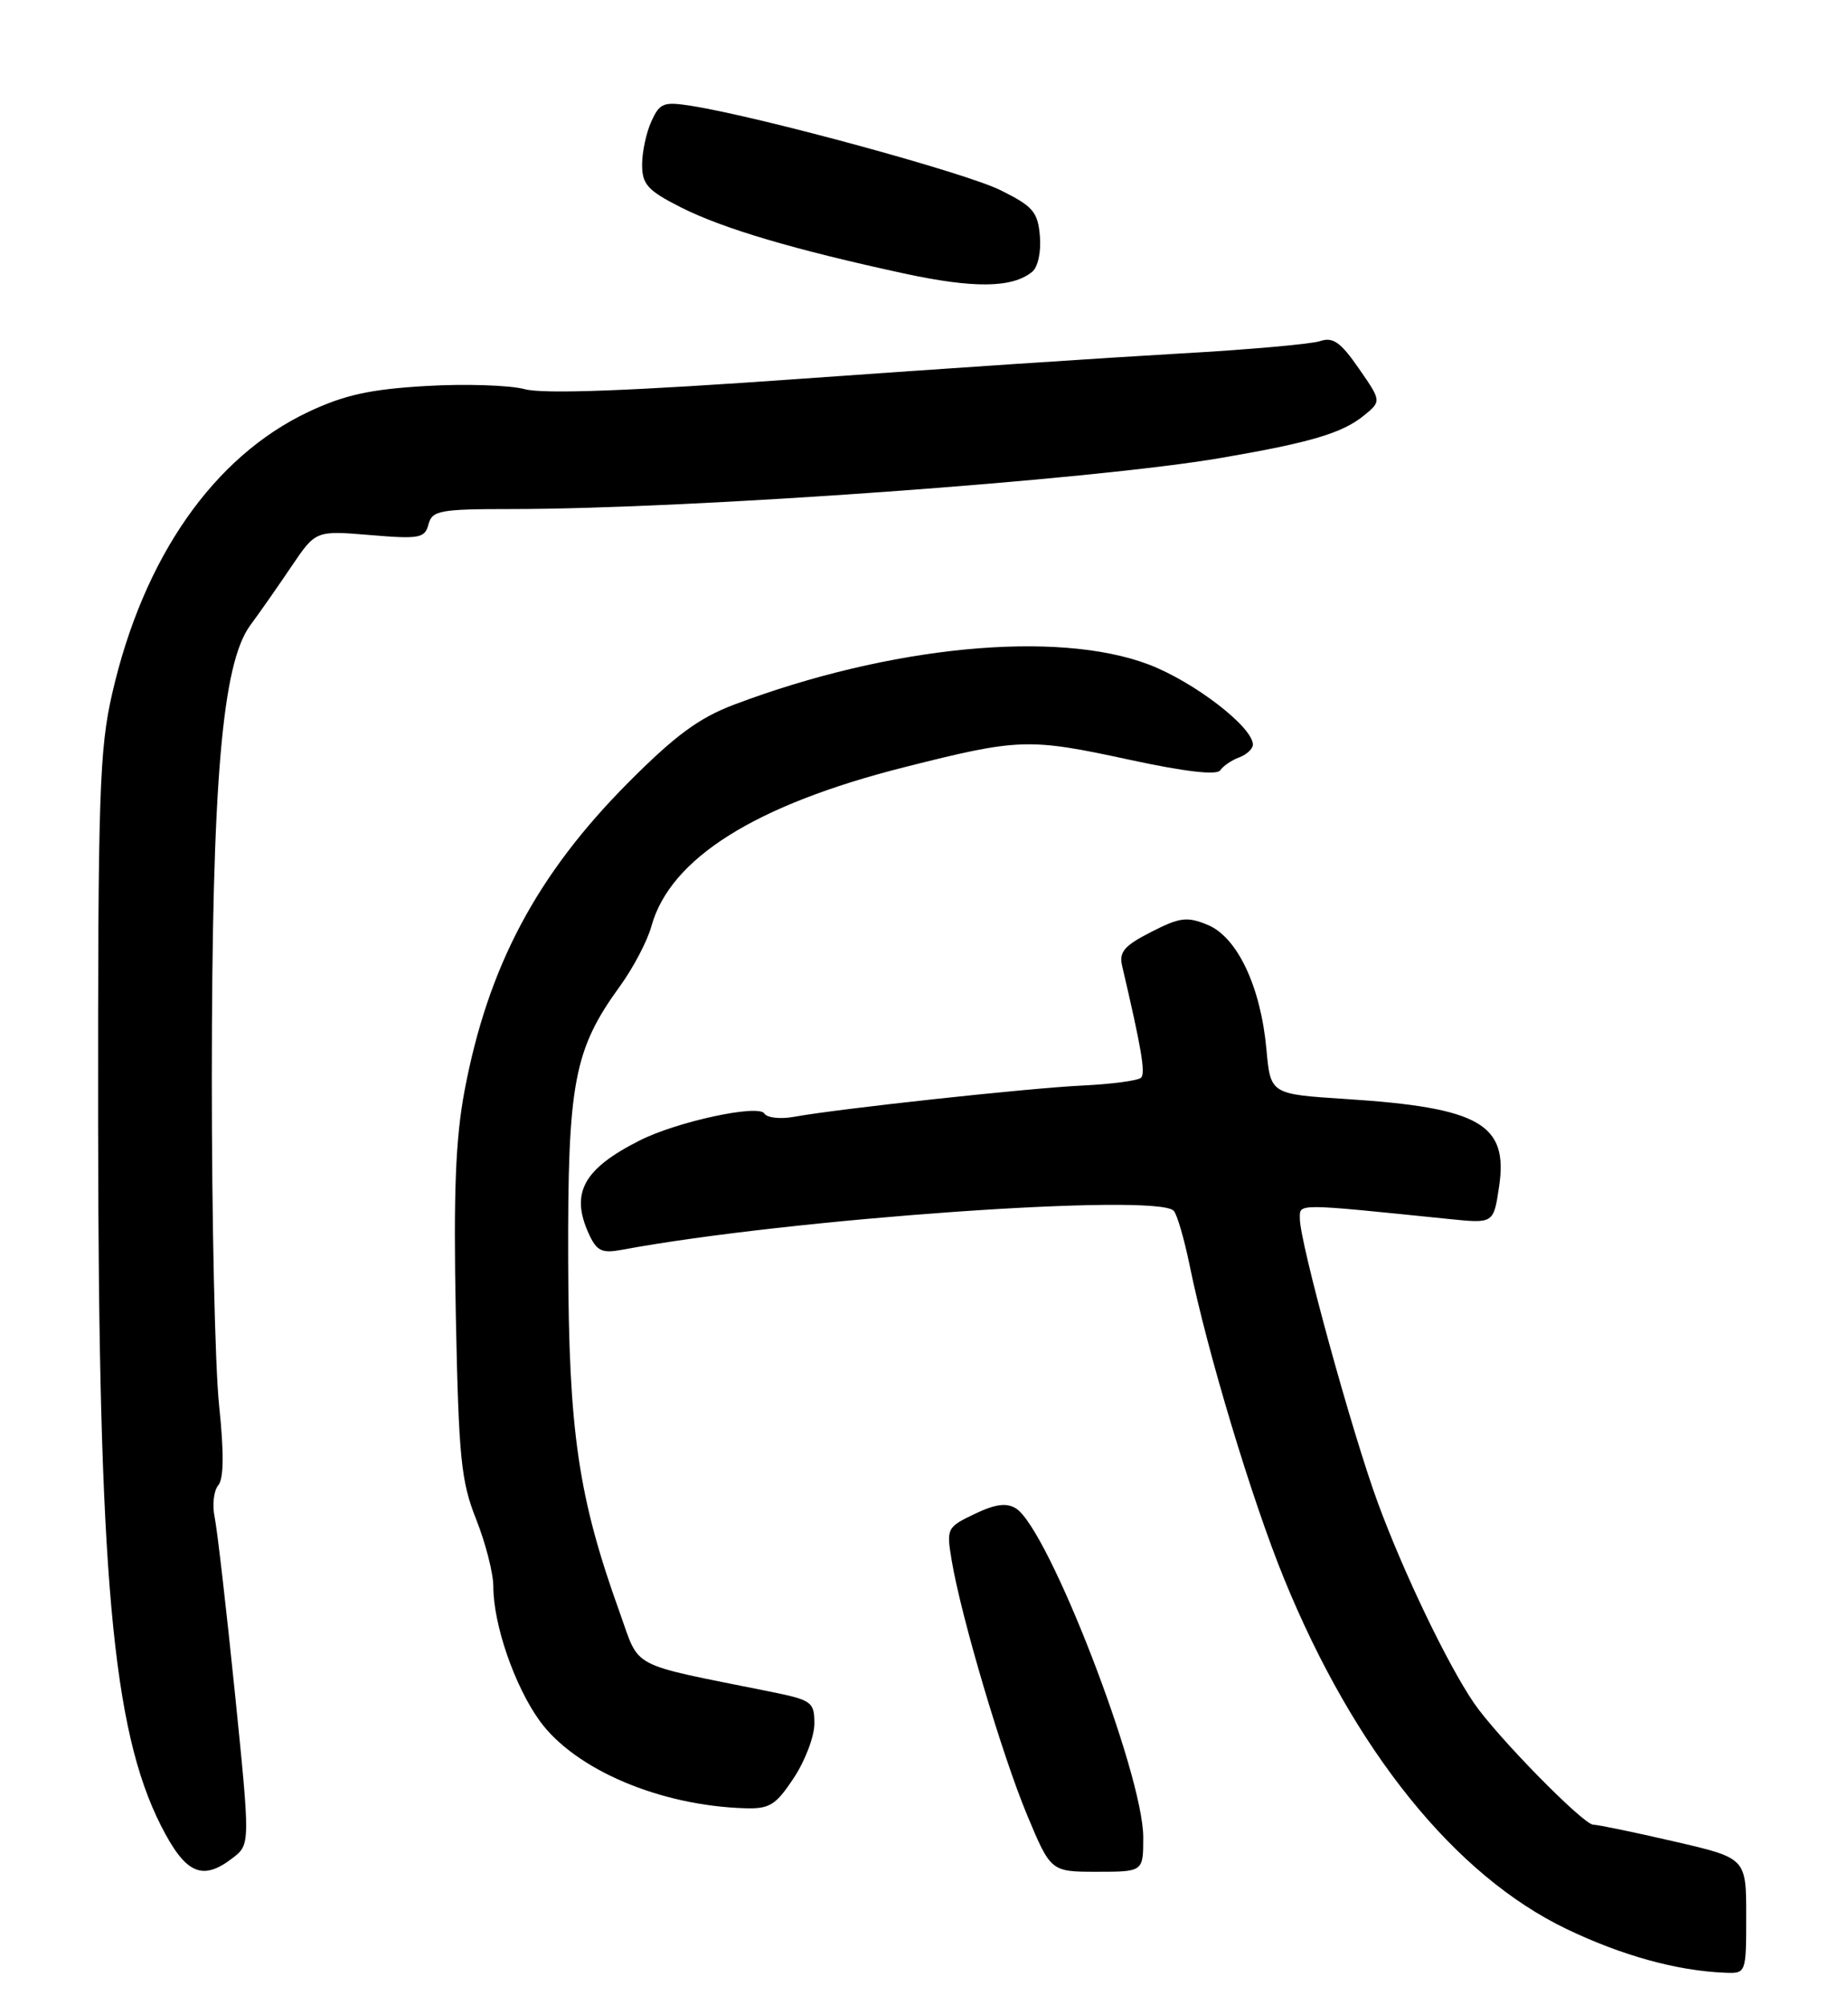 <?xml version="1.0" encoding="UTF-8" standalone="no"?>
<!DOCTYPE svg PUBLIC "-//W3C//DTD SVG 1.1//EN" "http://www.w3.org/Graphics/SVG/1.1/DTD/svg11.dtd" >
<svg xmlns="http://www.w3.org/2000/svg" xmlns:xlink="http://www.w3.org/1999/xlink" version="1.1" viewBox="0 0 236 256">
 <g >
 <path fill="currentColor"
d=" M 223.00 244.62 C 223.00 237.25 223.00 237.25 213.75 235.12 C 208.66 233.94 204.04 232.99 203.47 232.99 C 202.21 233.00 191.10 221.67 188.22 217.44 C 184.85 212.49 179.26 200.86 175.96 191.89 C 172.67 182.96 166.01 158.72 166.00 155.63 C 166.00 153.63 165.20 153.63 185.12 155.66 C 190.74 156.23 190.74 156.23 191.44 151.53 C 192.64 143.53 188.98 141.43 171.88 140.33 C 162.25 139.71 162.25 139.71 161.73 133.99 C 161.01 126.01 158.02 119.67 154.24 118.10 C 151.60 117.01 150.68 117.12 147.01 119.00 C 143.59 120.74 142.89 121.55 143.30 123.32 C 145.77 133.87 146.31 137.03 145.72 137.61 C 145.35 137.98 141.98 138.43 138.23 138.61 C 131.33 138.94 107.14 141.56 101.36 142.61 C 99.64 142.92 97.95 142.73 97.61 142.18 C 96.86 140.97 86.44 143.22 81.70 145.62 C 74.50 149.25 72.82 152.33 75.19 157.53 C 76.21 159.76 76.85 160.06 79.44 159.58 C 100.79 155.61 147.86 152.29 149.90 154.61 C 150.33 155.10 151.23 158.20 151.91 161.50 C 154.15 172.53 159.88 191.54 163.98 201.57 C 172.94 223.52 185.80 239.47 200.06 246.31 C 207.12 249.70 214.14 251.64 220.25 251.89 C 223.00 252.00 223.00 252.00 223.00 244.62 Z  M 29.73 237.23 C 31.96 235.50 31.96 235.50 29.98 216.00 C 28.89 205.28 27.73 195.24 27.41 193.71 C 27.09 192.17 27.29 190.35 27.87 189.66 C 28.58 188.80 28.62 185.55 27.98 179.45 C 27.46 174.53 27.04 155.65 27.05 137.50 C 27.07 99.86 28.36 84.71 31.97 79.83 C 33.17 78.21 35.54 74.82 37.23 72.31 C 40.32 67.74 40.32 67.74 47.27 68.32 C 53.58 68.85 54.26 68.72 54.72 66.95 C 55.19 65.18 56.16 65.00 65.37 65.00 C 88.38 64.99 139.44 61.31 156.00 58.46 C 167.35 56.51 171.39 55.31 174.14 53.09 C 176.43 51.23 176.43 51.23 173.53 47.05 C 171.20 43.68 170.23 43.00 168.57 43.56 C 167.43 43.94 159.30 44.66 150.50 45.15 C 141.70 45.65 120.10 47.09 102.50 48.35 C 80.43 49.93 69.41 50.34 67.00 49.69 C 65.08 49.18 59.39 48.99 54.37 49.29 C 47.23 49.71 43.97 50.43 39.37 52.60 C 27.28 58.32 18.33 71.15 14.34 88.50 C 12.69 95.67 12.50 101.35 12.53 143.50 C 12.57 201.10 14.34 220.84 20.55 233.10 C 23.69 239.29 25.83 240.25 29.73 237.23 Z  M 146.00 234.61 C 146.00 226.49 133.91 195.24 129.75 192.61 C 128.55 191.86 127.13 192.04 124.47 193.31 C 120.92 195.01 120.85 195.15 121.54 199.27 C 122.74 206.45 127.95 224.01 131.14 231.69 C 134.19 239.00 134.19 239.00 140.09 239.00 C 146.00 239.00 146.00 239.00 146.00 234.61 Z  M 101.37 227.02 C 102.82 224.83 104.00 221.72 104.00 220.09 C 104.00 217.30 103.69 217.08 98.25 215.98 C 80.11 212.33 81.77 213.20 79.17 205.98 C 73.84 191.16 72.63 182.91 72.56 161.00 C 72.49 138.23 73.28 134.05 79.18 125.91 C 80.87 123.58 82.68 120.14 83.19 118.26 C 85.59 109.60 96.45 102.77 115.50 97.96 C 130.14 94.26 131.36 94.22 144.33 97.03 C 151.34 98.54 155.39 99.01 155.83 98.36 C 156.20 97.81 157.29 97.06 158.25 96.71 C 159.21 96.35 160.00 95.62 160.00 95.08 C 160.00 92.83 152.48 87.05 146.70 84.85 C 134.98 80.40 113.60 82.47 93.73 89.98 C 89.26 91.67 86.22 93.91 80.23 99.93 C 68.54 111.69 62.33 123.38 59.33 139.25 C 58.17 145.44 57.90 152.25 58.21 167.93 C 58.58 186.16 58.87 189.13 60.81 194.00 C 62.01 197.03 63.00 200.88 63.00 202.57 C 63.00 207.43 65.72 215.31 68.92 219.73 C 73.42 225.94 84.26 230.56 95.12 230.89 C 98.28 230.99 99.07 230.50 101.37 227.02 Z  M 131.80 34.72 C 132.55 34.12 132.97 32.17 132.80 30.15 C 132.54 27.06 131.92 26.34 127.78 24.29 C 123.35 22.08 97.37 14.99 88.44 13.54 C 84.73 12.95 84.27 13.12 83.19 15.49 C 82.53 16.92 82.00 19.42 82.00 21.03 C 82.00 23.54 82.71 24.33 86.94 26.47 C 92.30 29.18 101.37 31.87 115.50 34.93 C 124.37 36.84 129.25 36.78 131.80 34.72 Z "/>
</g>
</svg>